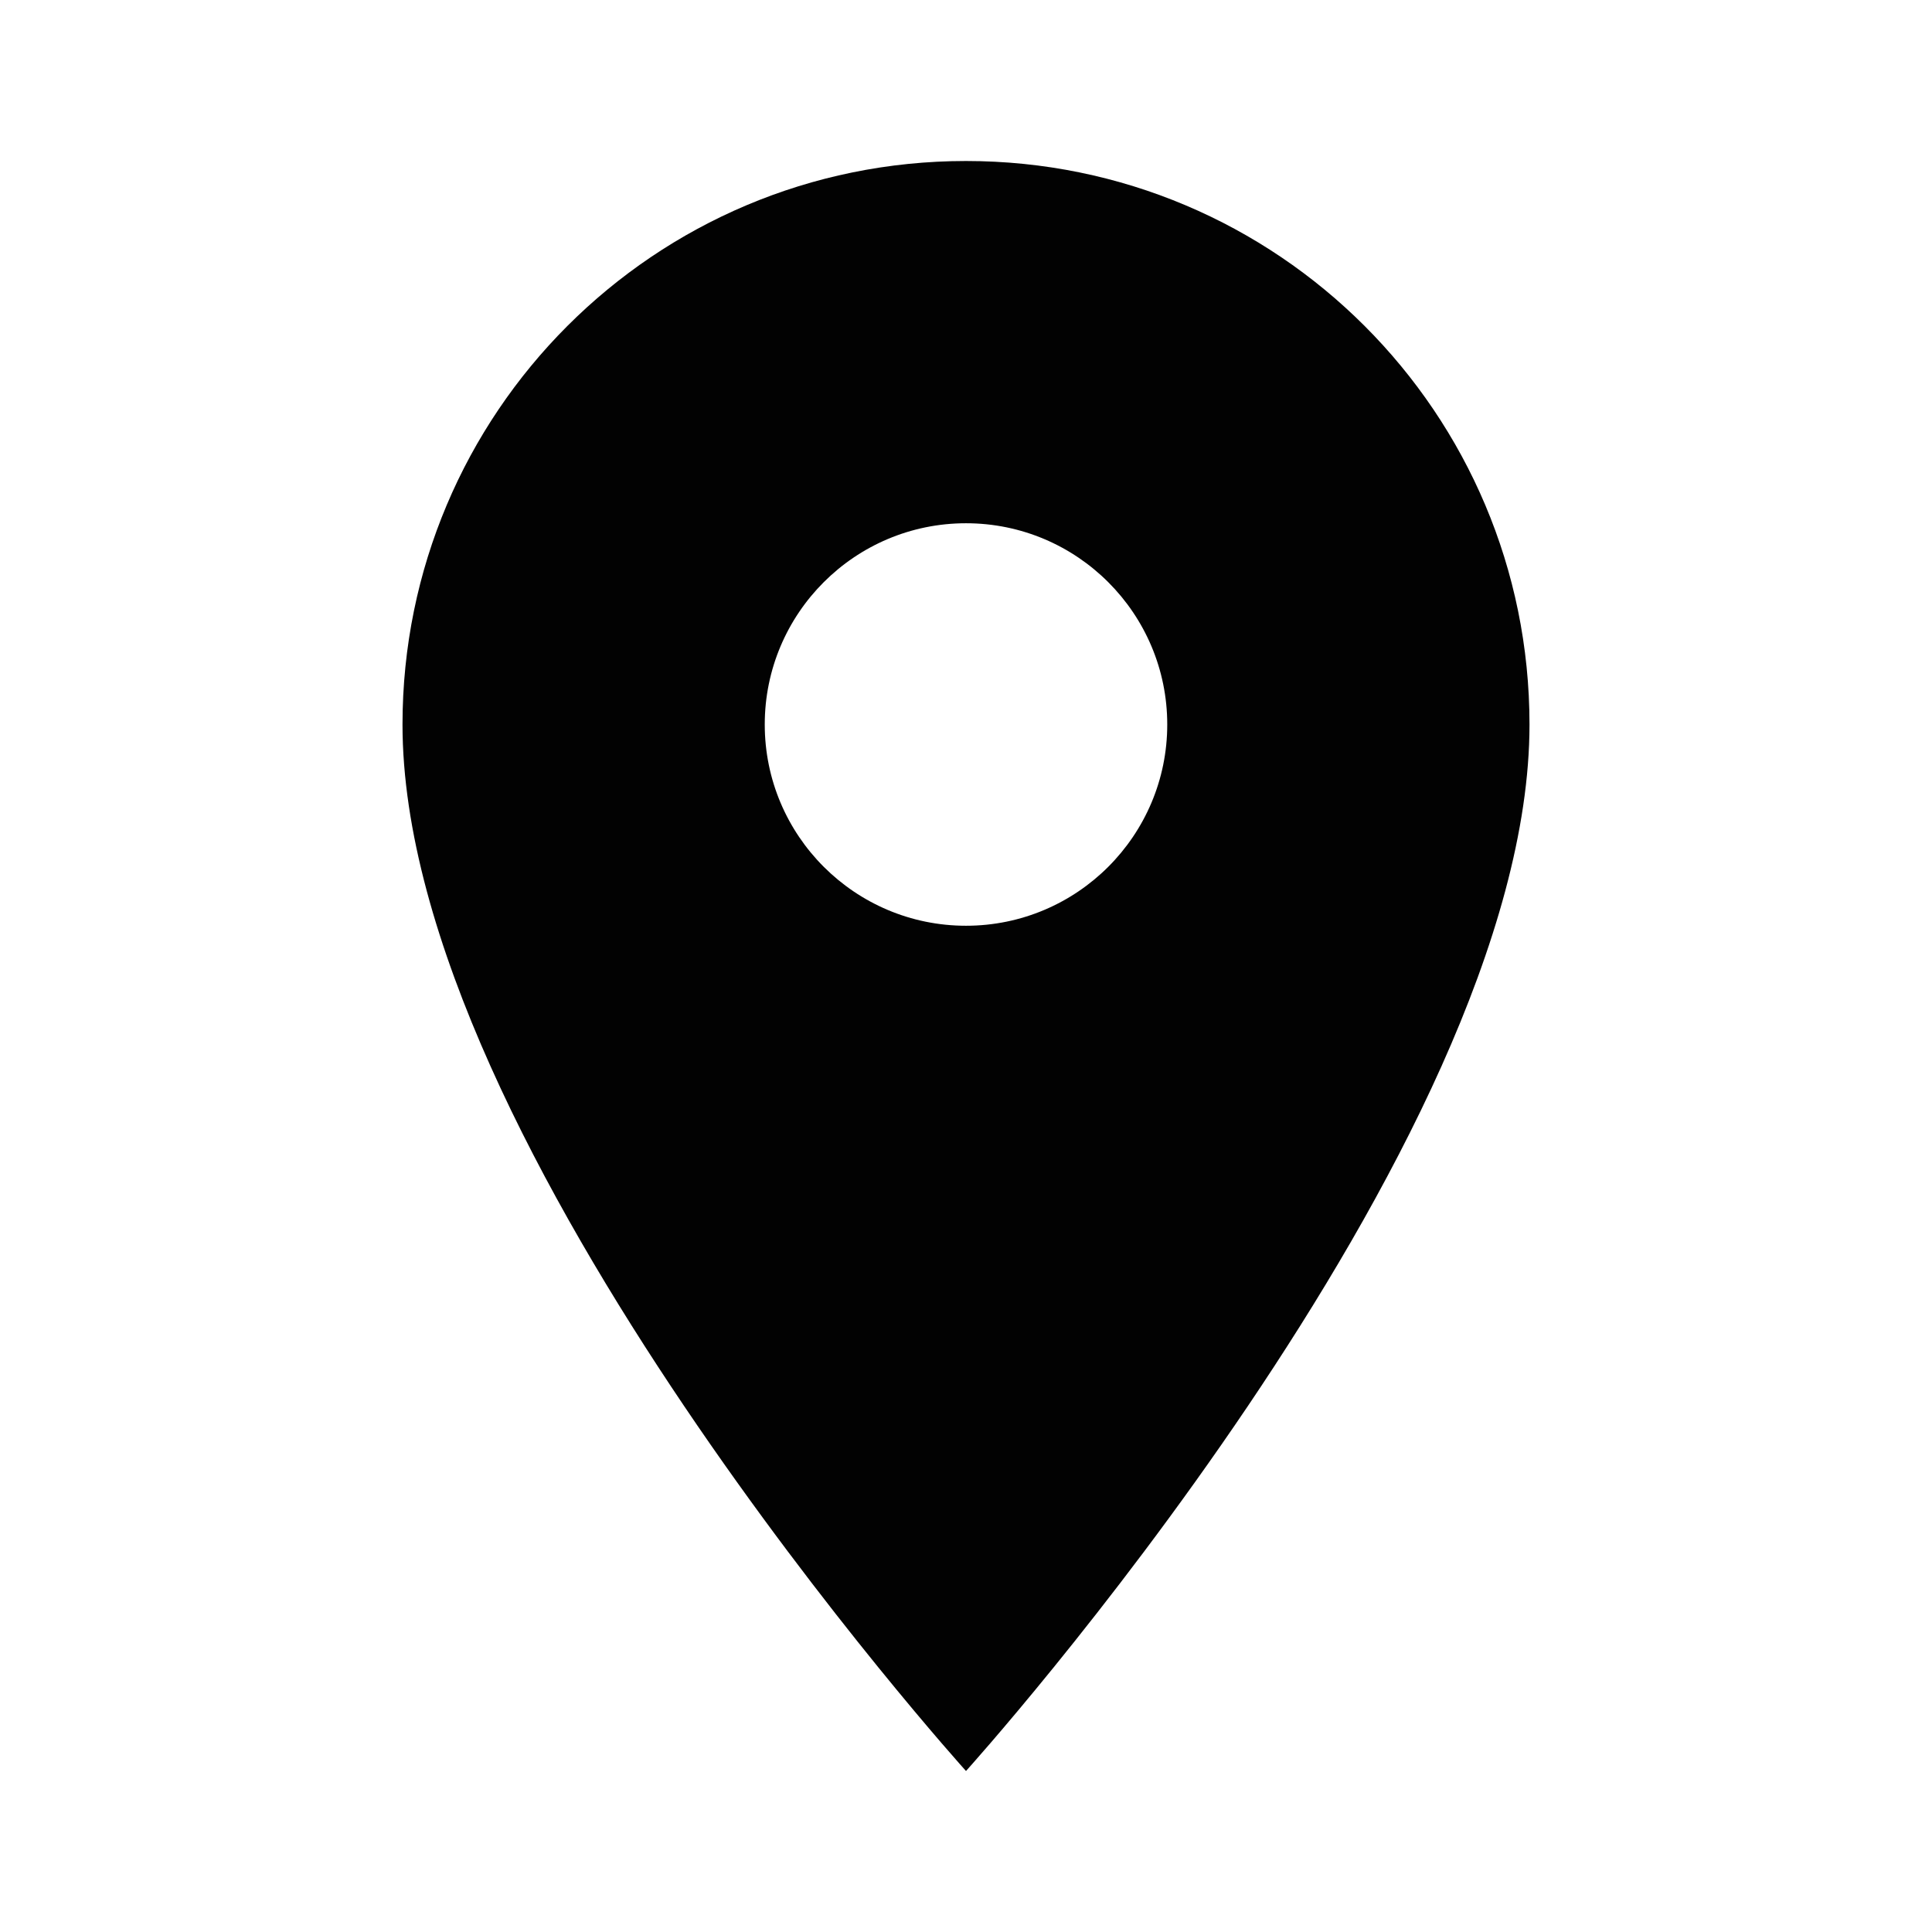 <svg width="200" height="200" viewBox="0 0 200 200" fill="none" xmlns="http://www.w3.org/2000/svg">
<path fill-rule="evenodd" clip-rule="evenodd" d="M100 16.667C67.75 16.667 41.667 42.75 41.667 75C41.667 118.75 100 183.333 100 183.333C100 183.333 158.333 118.75 158.333 75C158.333 42.75 132.25 16.667 100 16.667ZM100 95.833C88.5 95.833 79.167 86.5 79.167 75C79.167 63.5 88.5 54.167 100 54.167C111.5 54.167 120.833 63.5 120.833 75C120.833 86.5 111.5 95.833 100 95.833Z" fill="#020202"/>
</svg>
